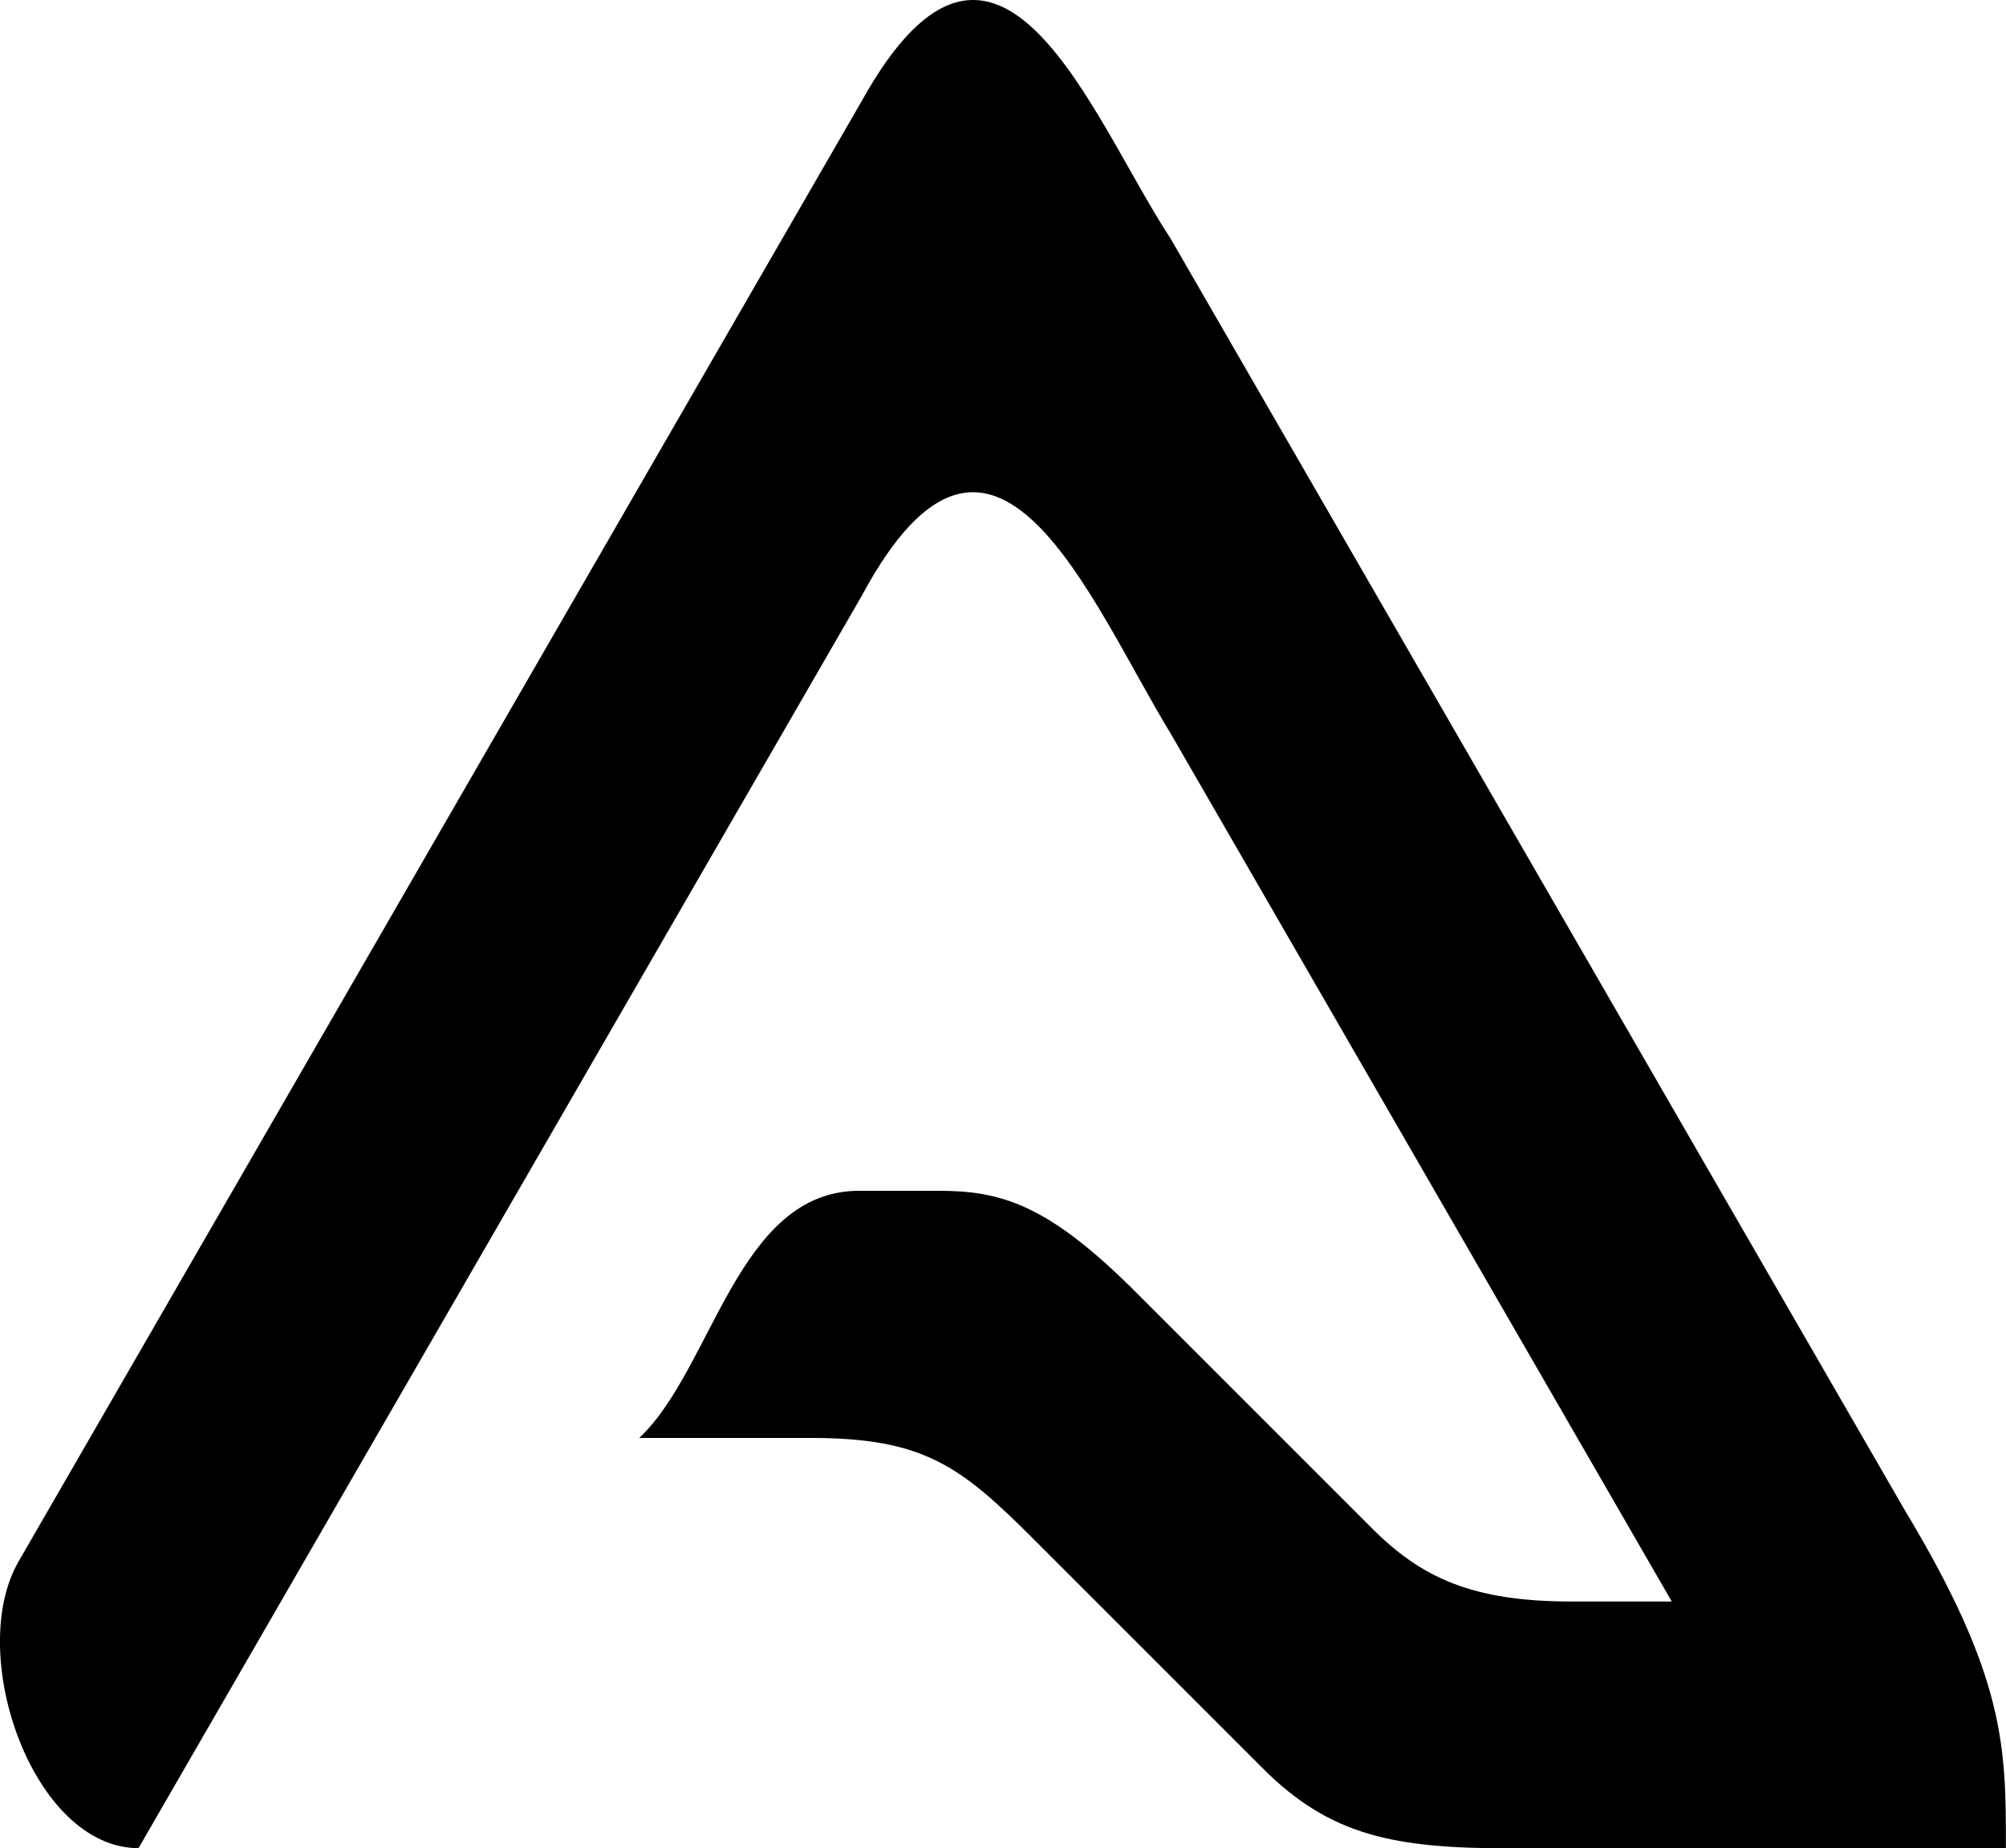 <svg data-name="Layer 1" xmlns="http://www.w3.org/2000/svg" viewBox="0 0 195.37 179.99"><path d="M185.51 147.07L114 23.22c-7.61-11.51-16.75-37.27-30.04-13.44L1.81 152.07c-5.19 9 1.4 27.92 11.68 27.92l70.46-122c12.82-23.85 22.18.54 30.09 13.49l48.78 84.49h-9.73c-9.72 0-14.65-2.31-19.5-7.16l-23-23c-8.64-8.64-13.21-9.84-19.23-9.84h-7.68c-11.86 0-14.24 17.31-21.42 24.07h16.7c11 0 14.58 2.73 21.68 9.83l22.39 22.39c6.56 6.56 12.85 7.75 24.05 7.75h48.28c.01-9.79.01-16.57-9.85-32.94z"/></svg>